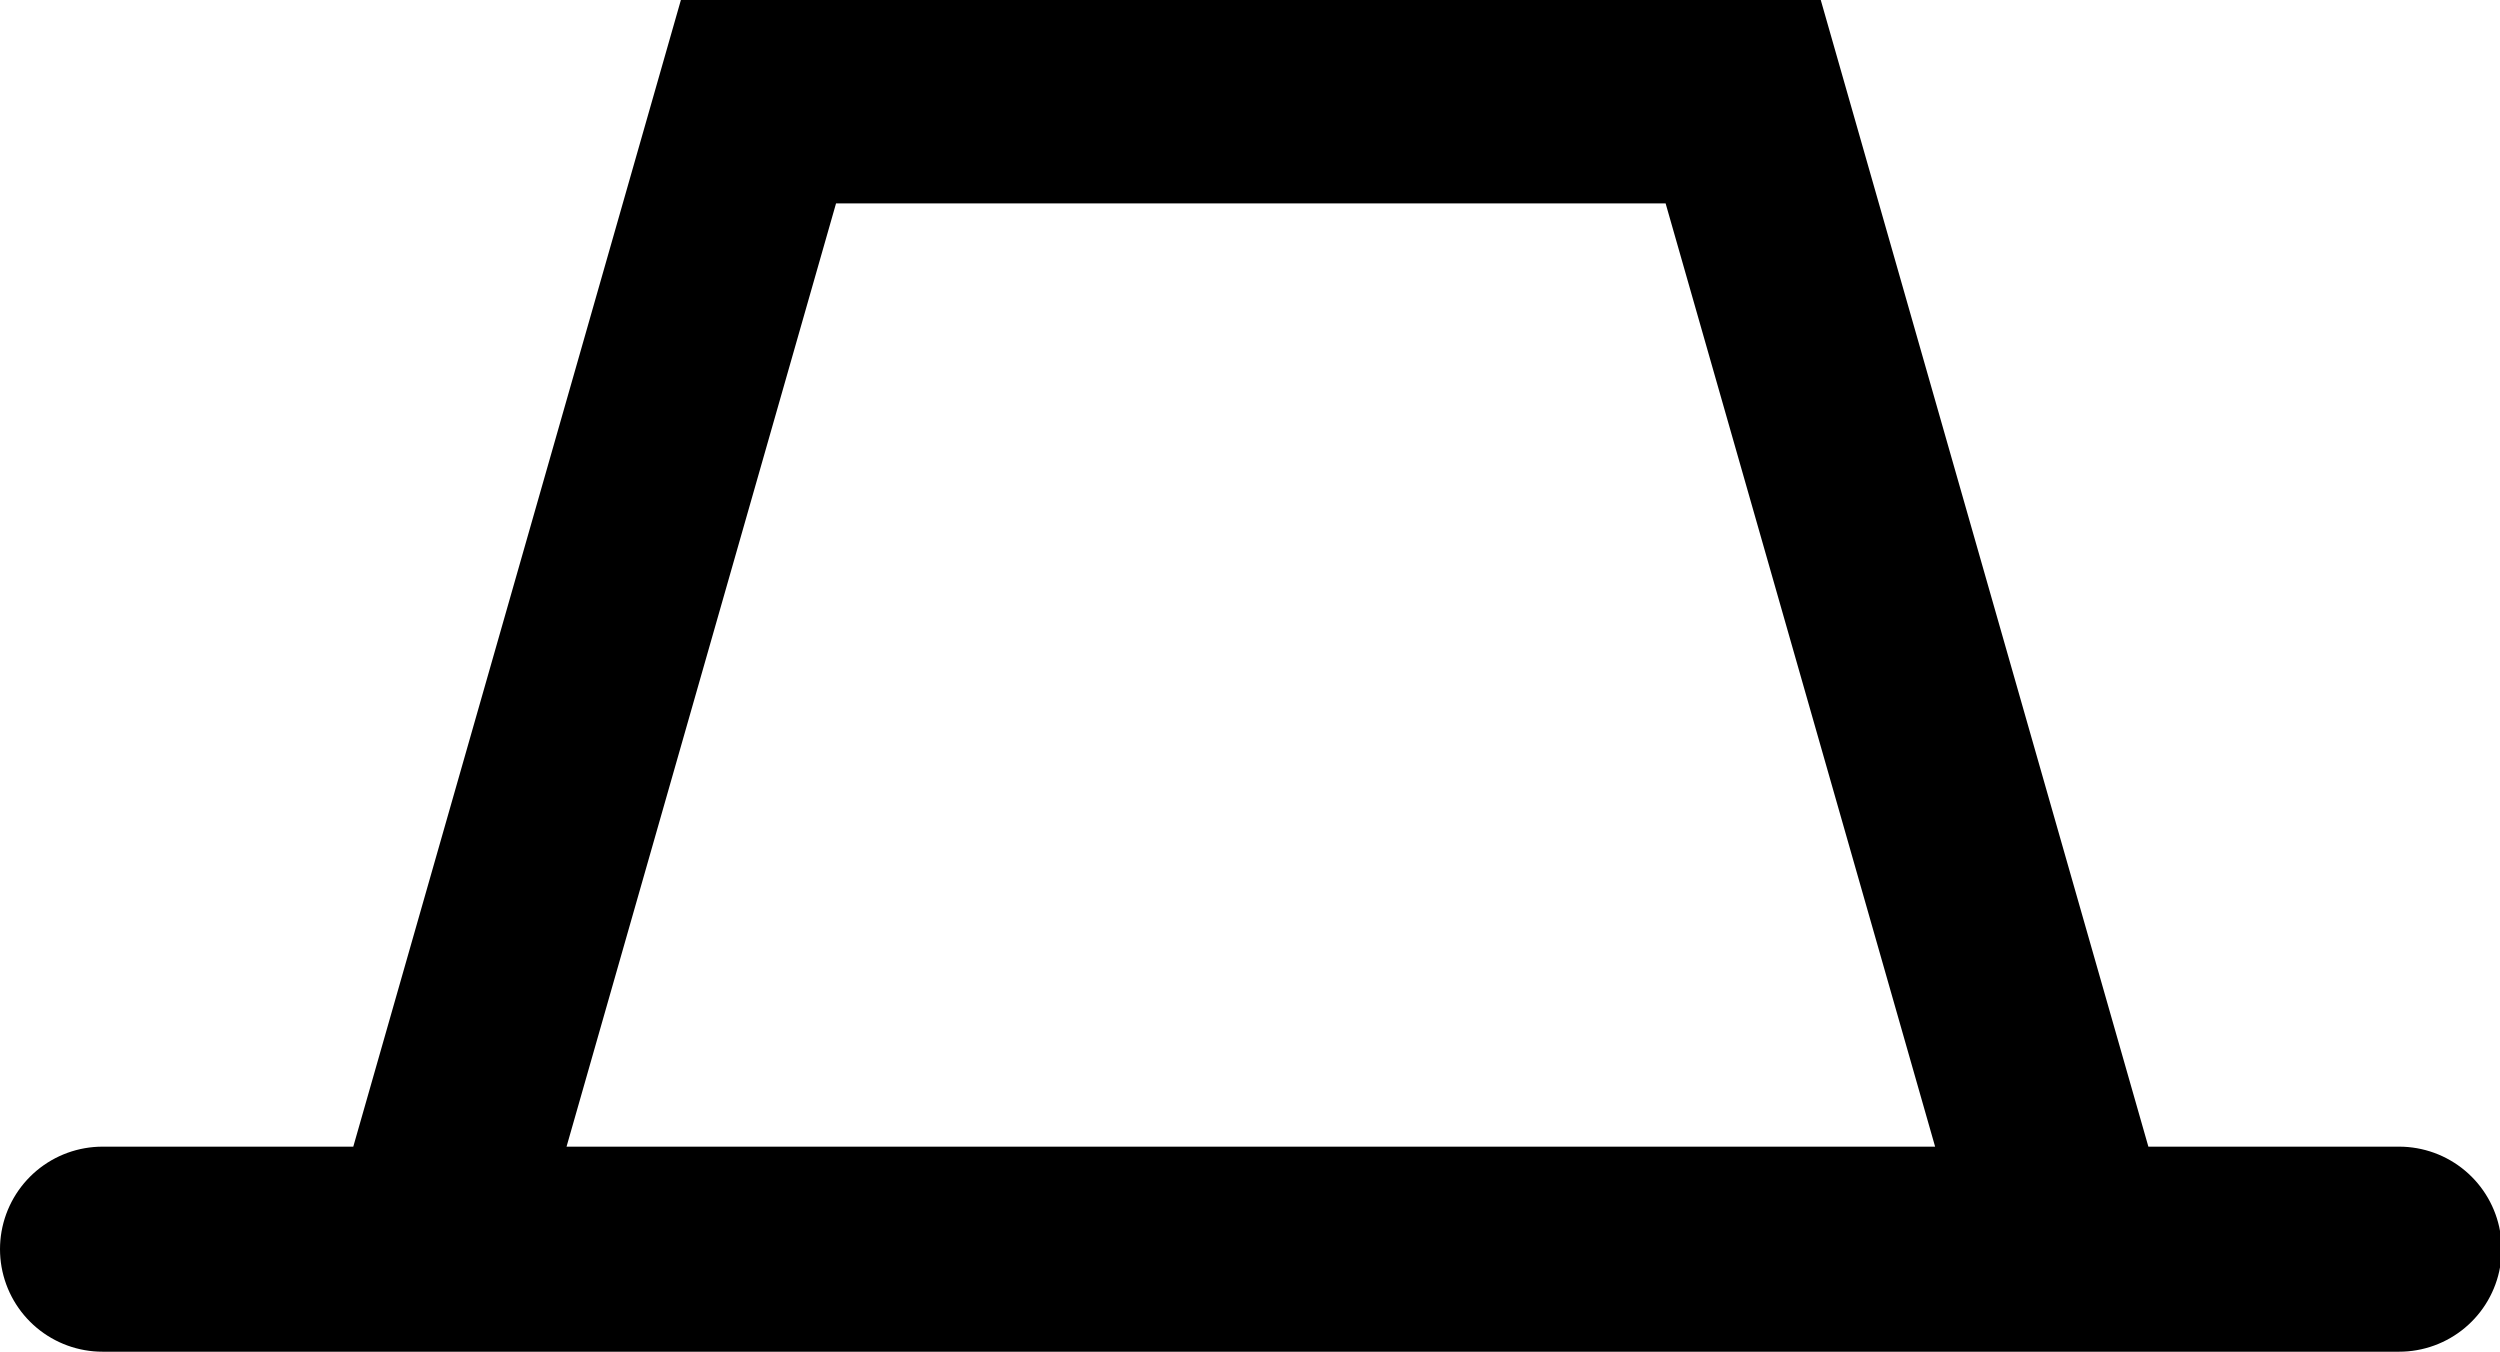 <?xml version="1.0" encoding="UTF-8" standalone="no"?>
<!-- Created with Inkscape (http://www.inkscape.org/) -->

<svg
   xmlns:dc="http://purl.org/dc/elements/1.1/"
   xmlns:cc="http://creativecommons.org/ns#"
   xmlns:rdf="http://www.w3.org/1999/02/22-rdf-syntax-ns#"
   xmlns:svg="http://www.w3.org/2000/svg"
   xmlns="http://www.w3.org/2000/svg"
   xmlns:sodipodi="http://sodipodi.sourceforge.net/DTD/sodipodi-0.dtd"
   xmlns:inkscape="http://www.inkscape.org/namespaces/inkscape"
   version="1.1"
   width="381"
   height="206"
   id="svg2"
   xml:space="preserve"
   inkscape:version="0.48.4 r9939"
   sodipodi:docname="Skum.svg"><sodipodi:namedview
     pagecolor="#ffffff"
     bordercolor="#666666"
     borderopacity="1"
     objecttolerance="10"
     gridtolerance="10"
     guidetolerance="10"
     inkscape:pageopacity="0"
     inkscape:pageshadow="2"
     inkscape:window-width="1920"
     inkscape:window-height="1012"
     id="namedview8"
     showgrid="false"
     inkscape:zoom="1.3485026"
     inkscape:cx="260.20989"
     inkscape:cy="176.27531"
     inkscape:window-x="-8"
     inkscape:window-y="-8"
     inkscape:window-maximized="1"
     inkscape:current-layer="svg2" /><defs
     id="defs6" /><g
     transform="matrix(1.25,0,0,-1.25,100.625,280.375)"
     id="g10"><g
       transform="scale(0.1,0.1)"
       id="g12"><path
         d="m -680,720 2800,0 m -2400,0 400,1400 1200,0 400,-1400"
         inkscape:connector-curvature="0"
         id="path14"
         style="fill:none;stroke:#000000;stroke-width:250;stroke-linecap:round;stroke-linejoin:miter;stroke-miterlimit:10;stroke-opacity:1;stroke-dasharray:none" /></g></g></svg>